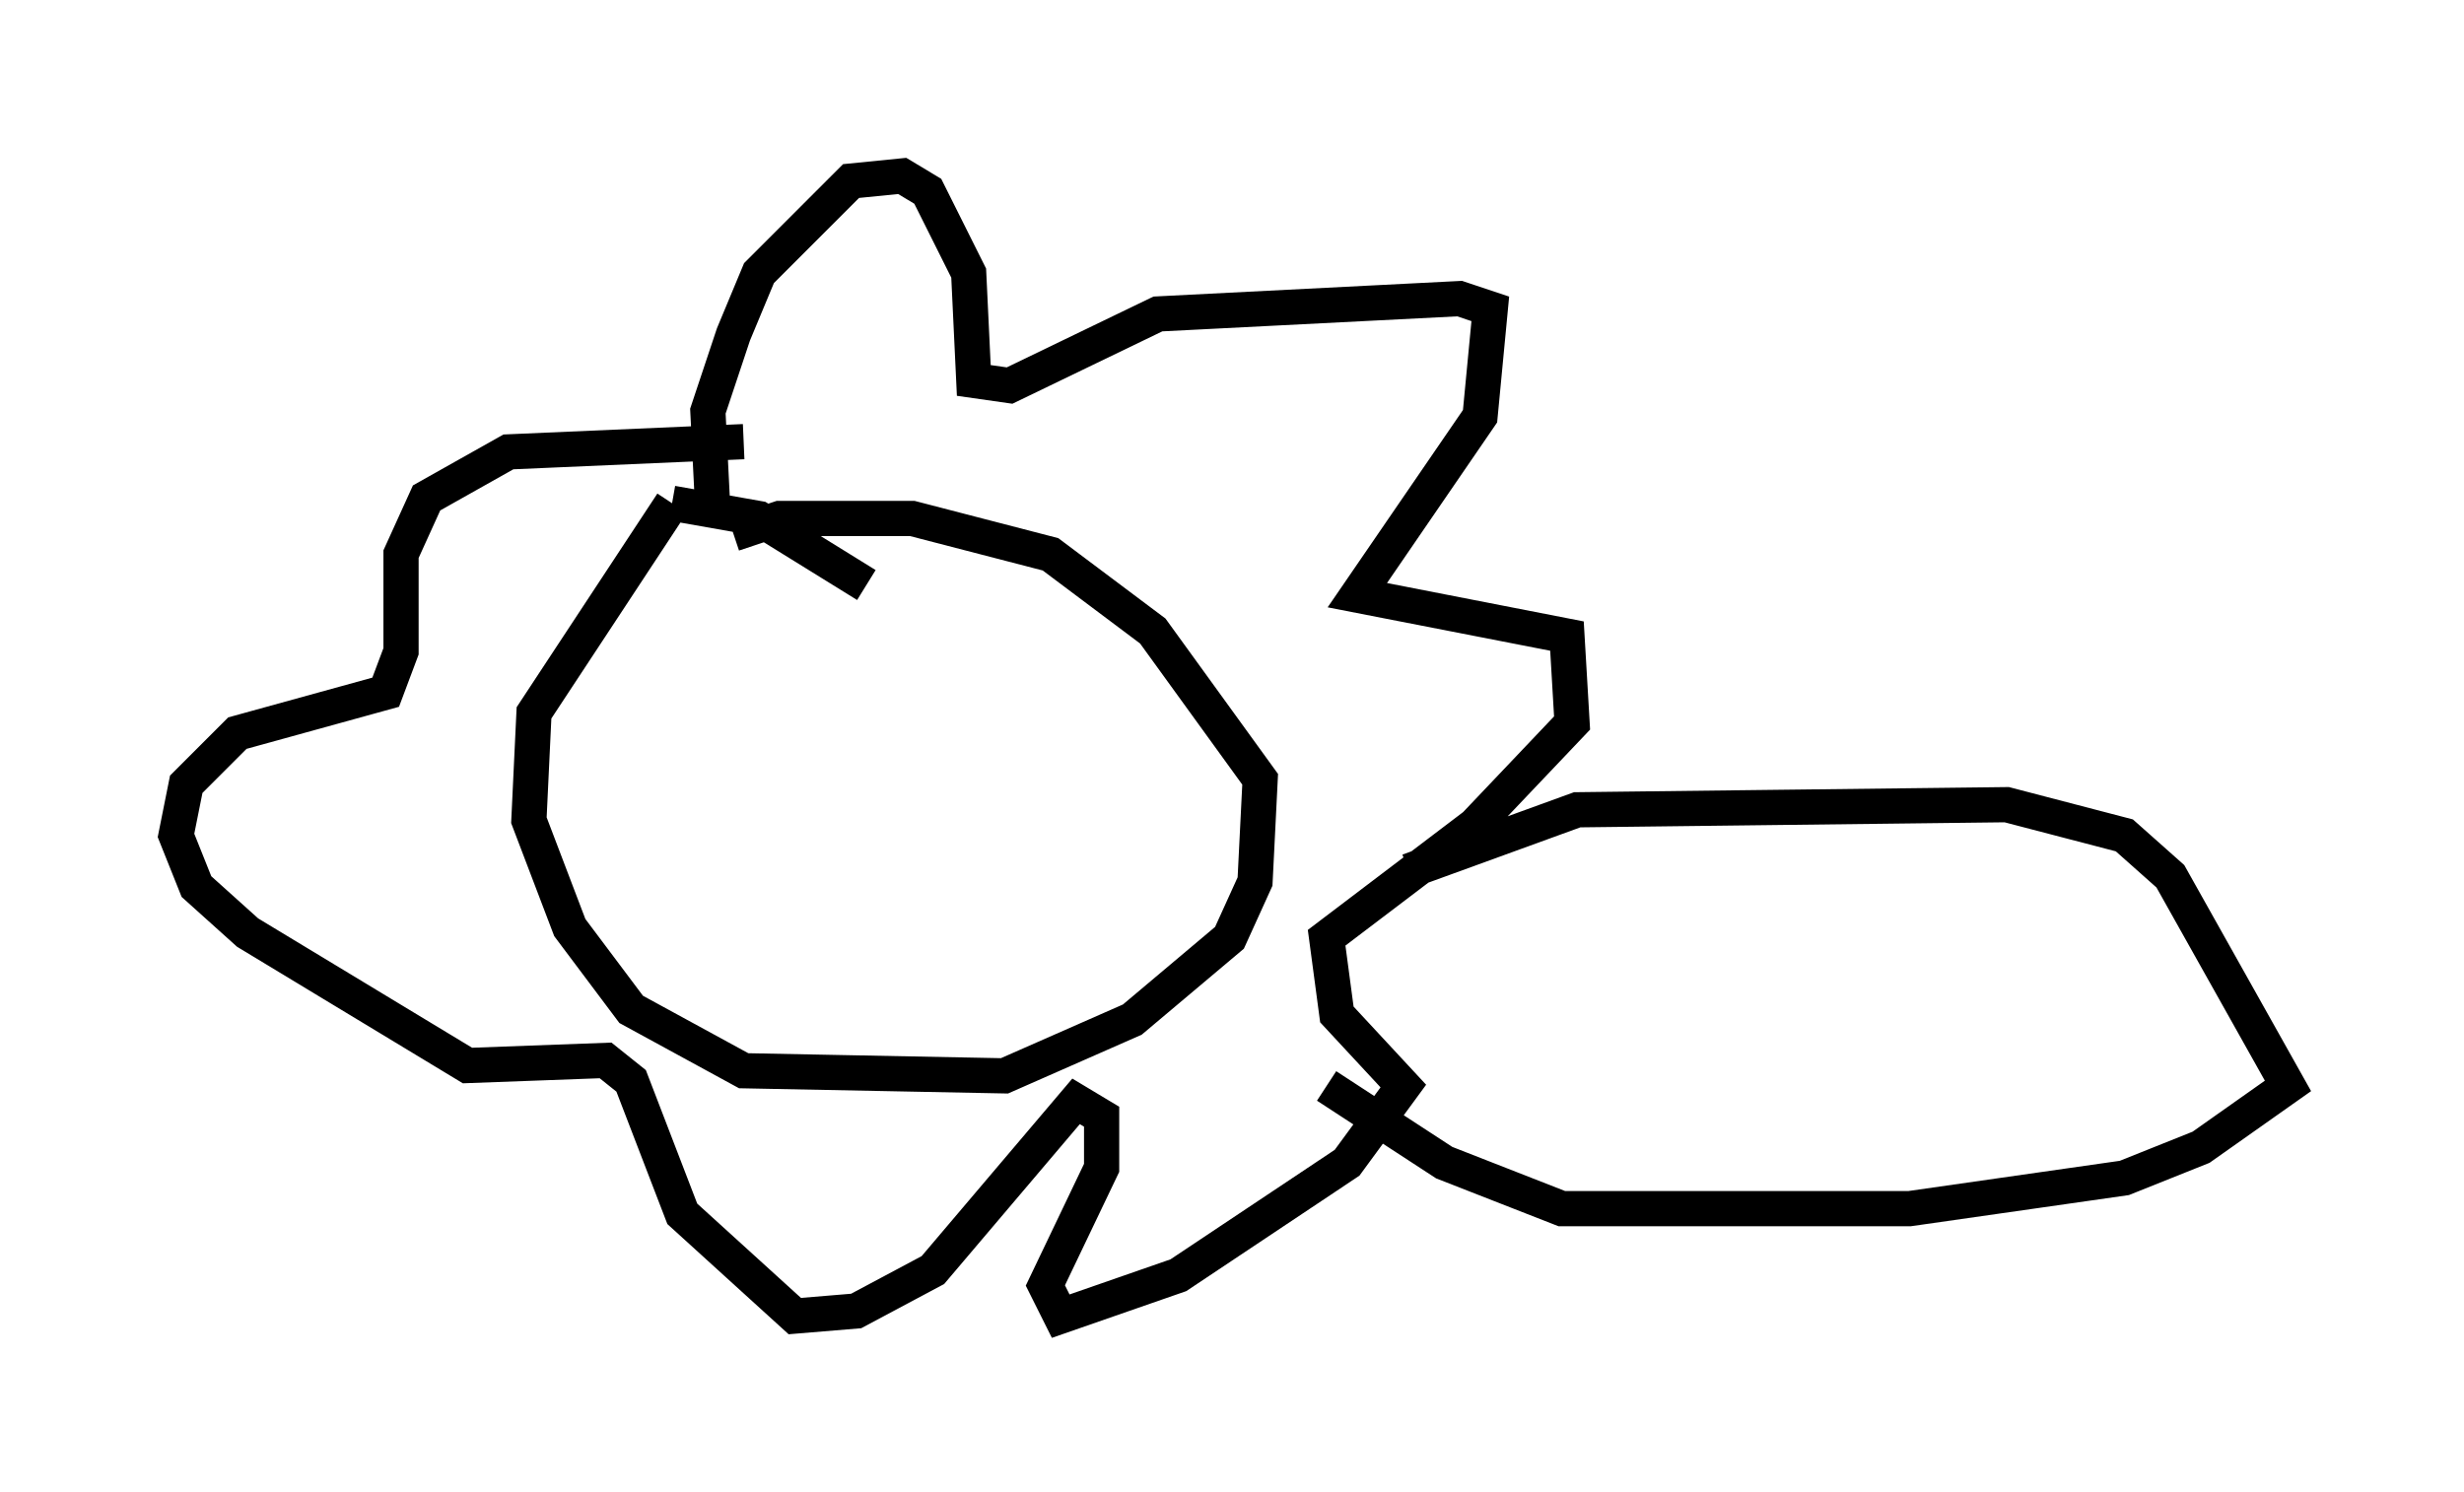 <?xml version="1.0" encoding="utf-8" ?>
<svg baseProfile="full" height="42.391" version="1.1" width="69.989" xmlns="http://www.w3.org/2000/svg" xmlns:ev="http://www.w3.org/2001/xml-events" xmlns:xlink="http://www.w3.org/1999/xlink"><defs /><rect fill="white" height="42.391" width="69.989" x="0" y="0" /><path d="M24.754, 17.346 m-0.145, -0.726 l-3.05, -1.888 -2.469, -0.436 m0.0, 0.0 l-3.922, 5.955 -0.145, 3.05 l1.162, 3.05 1.743, 2.324 l3.196, 1.743 7.408, 0.145 l3.631, -1.598 2.76, -2.324 l0.726, -1.598 0.145, -2.905 l-3.05, -4.212 -2.905, -2.179 l-3.922, -1.017 -3.777, 0.0 l-1.307, 0.436 m-0.581, -0.581 l-0.145, -2.905 0.726, -2.179 l0.726, -1.743 2.615, -2.615 l1.453, -0.145 0.726, 0.436 l1.162, 2.324 0.145, 3.05 l1.017, 0.145 4.212, -2.034 l8.57, -0.436 0.872, 0.291 l-0.291, 3.05 -3.486, 5.084 l5.955, 1.162 0.145, 2.469 l-2.76, 2.905 -4.212, 3.196 l0.291, 2.179 1.888, 2.034 l-1.598, 2.179 -4.793, 3.196 l-3.341, 1.162 -0.436, -0.872 l1.598, -3.341 0.0, -1.453 l-0.726, -0.436 -4.067, 4.793 l-2.179, 1.162 -1.743, 0.145 l-3.196, -2.905 -1.453, -3.777 l-0.726, -0.581 -3.922, 0.145 l-6.246, -3.777 -1.453, -1.307 l-0.581, -1.453 0.291, -1.453 l1.453, -1.453 4.212, -1.162 l0.436, -1.162 0.0, -2.76 l0.726, -1.598 2.324, -1.307 l6.682, -0.291 m18.883, 12.201 l4.793, -1.743 12.201, -0.145 l3.341, 0.872 1.307, 1.162 l3.341, 5.955 -2.469, 1.743 l-2.179, 0.872 -6.101, 0.872 l-9.877, 0.0 -3.341, -1.307 l-3.341, -2.179 " fill="none" stroke="black" stroke-width="1" /></svg>